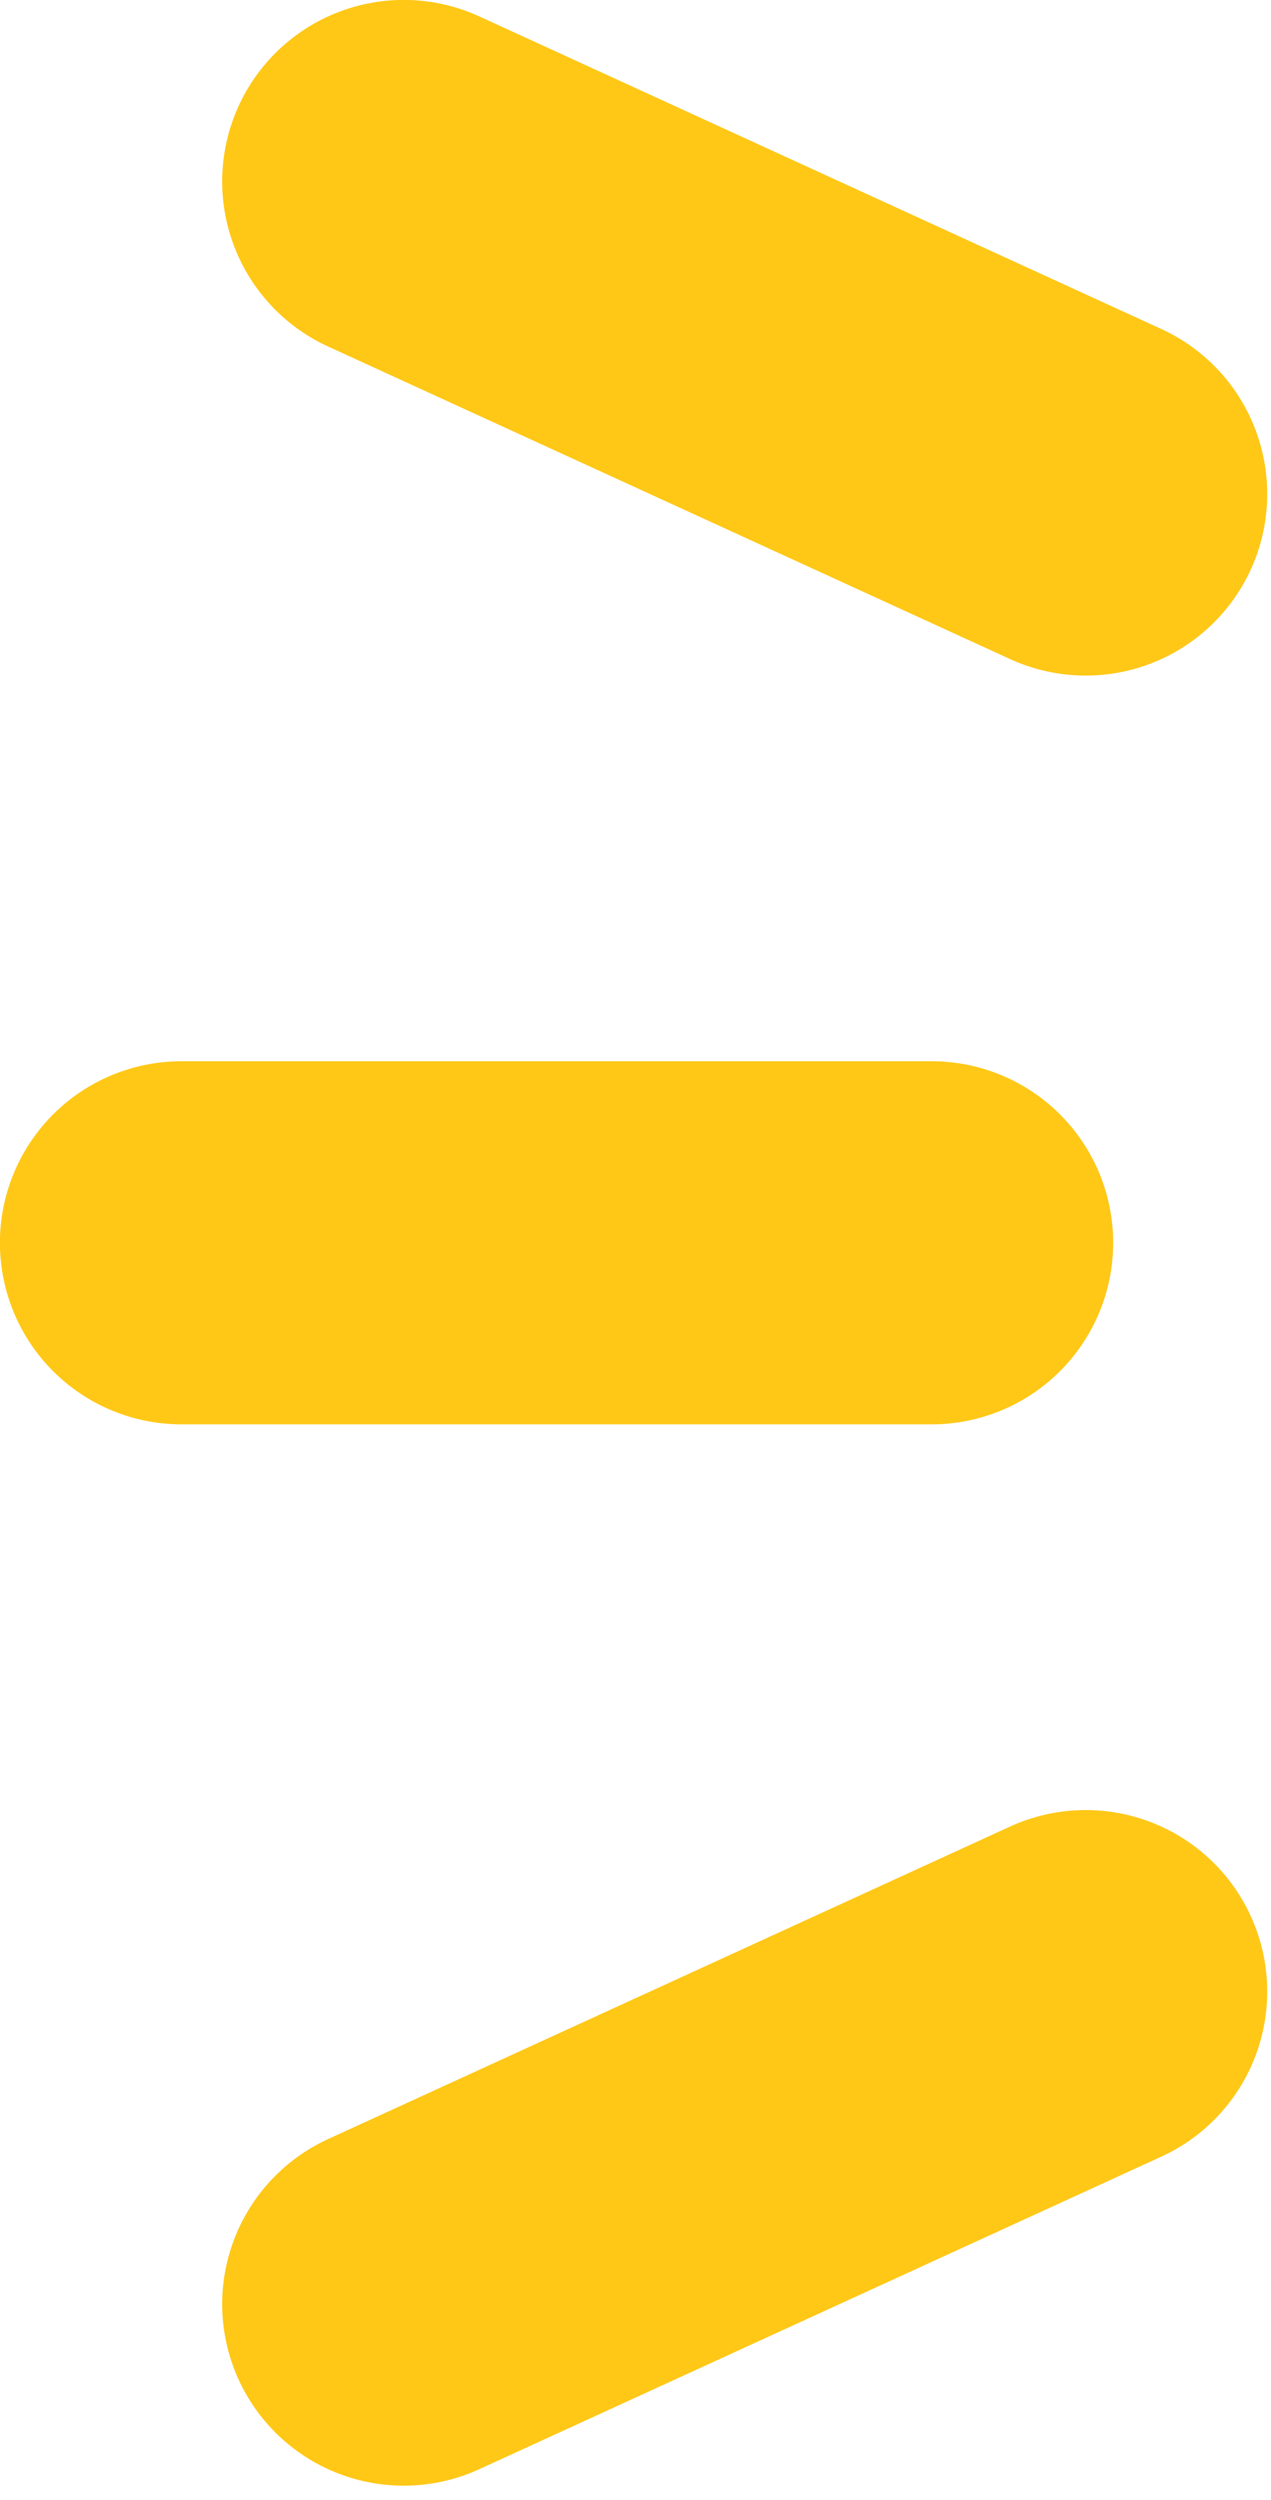 <?xml version="1.0" encoding="UTF-8" standalone="no"?><!DOCTYPE svg PUBLIC "-//W3C//DTD SVG 1.1//EN" "http://www.w3.org/Graphics/SVG/1.1/DTD/svg11.dtd"><svg width="100%" height="100%" viewBox="0 0 30 59" version="1.1" xmlns="http://www.w3.org/2000/svg" xmlns:xlink="http://www.w3.org/1999/xlink" xml:space="preserve" xmlns:serif="http://www.serif.com/" style="fill-rule:evenodd;clip-rule:evenodd;stroke-linecap:round;stroke-linejoin:round;stroke-miterlimit:1.5;"><g><path d="M9.529,4.283l16.097,7.377" style="fill:none;stroke:#ffc817;stroke-width:8.57px;"/><path d="M9.529,54.381l16.097,-7.376" style="fill:none;stroke:#ffc817;stroke-width:8.57px;"/><path d="M4.283,29.332l17.707,0" style="fill:none;stroke:#ffc817;stroke-width:8.57px;"/></g></svg>